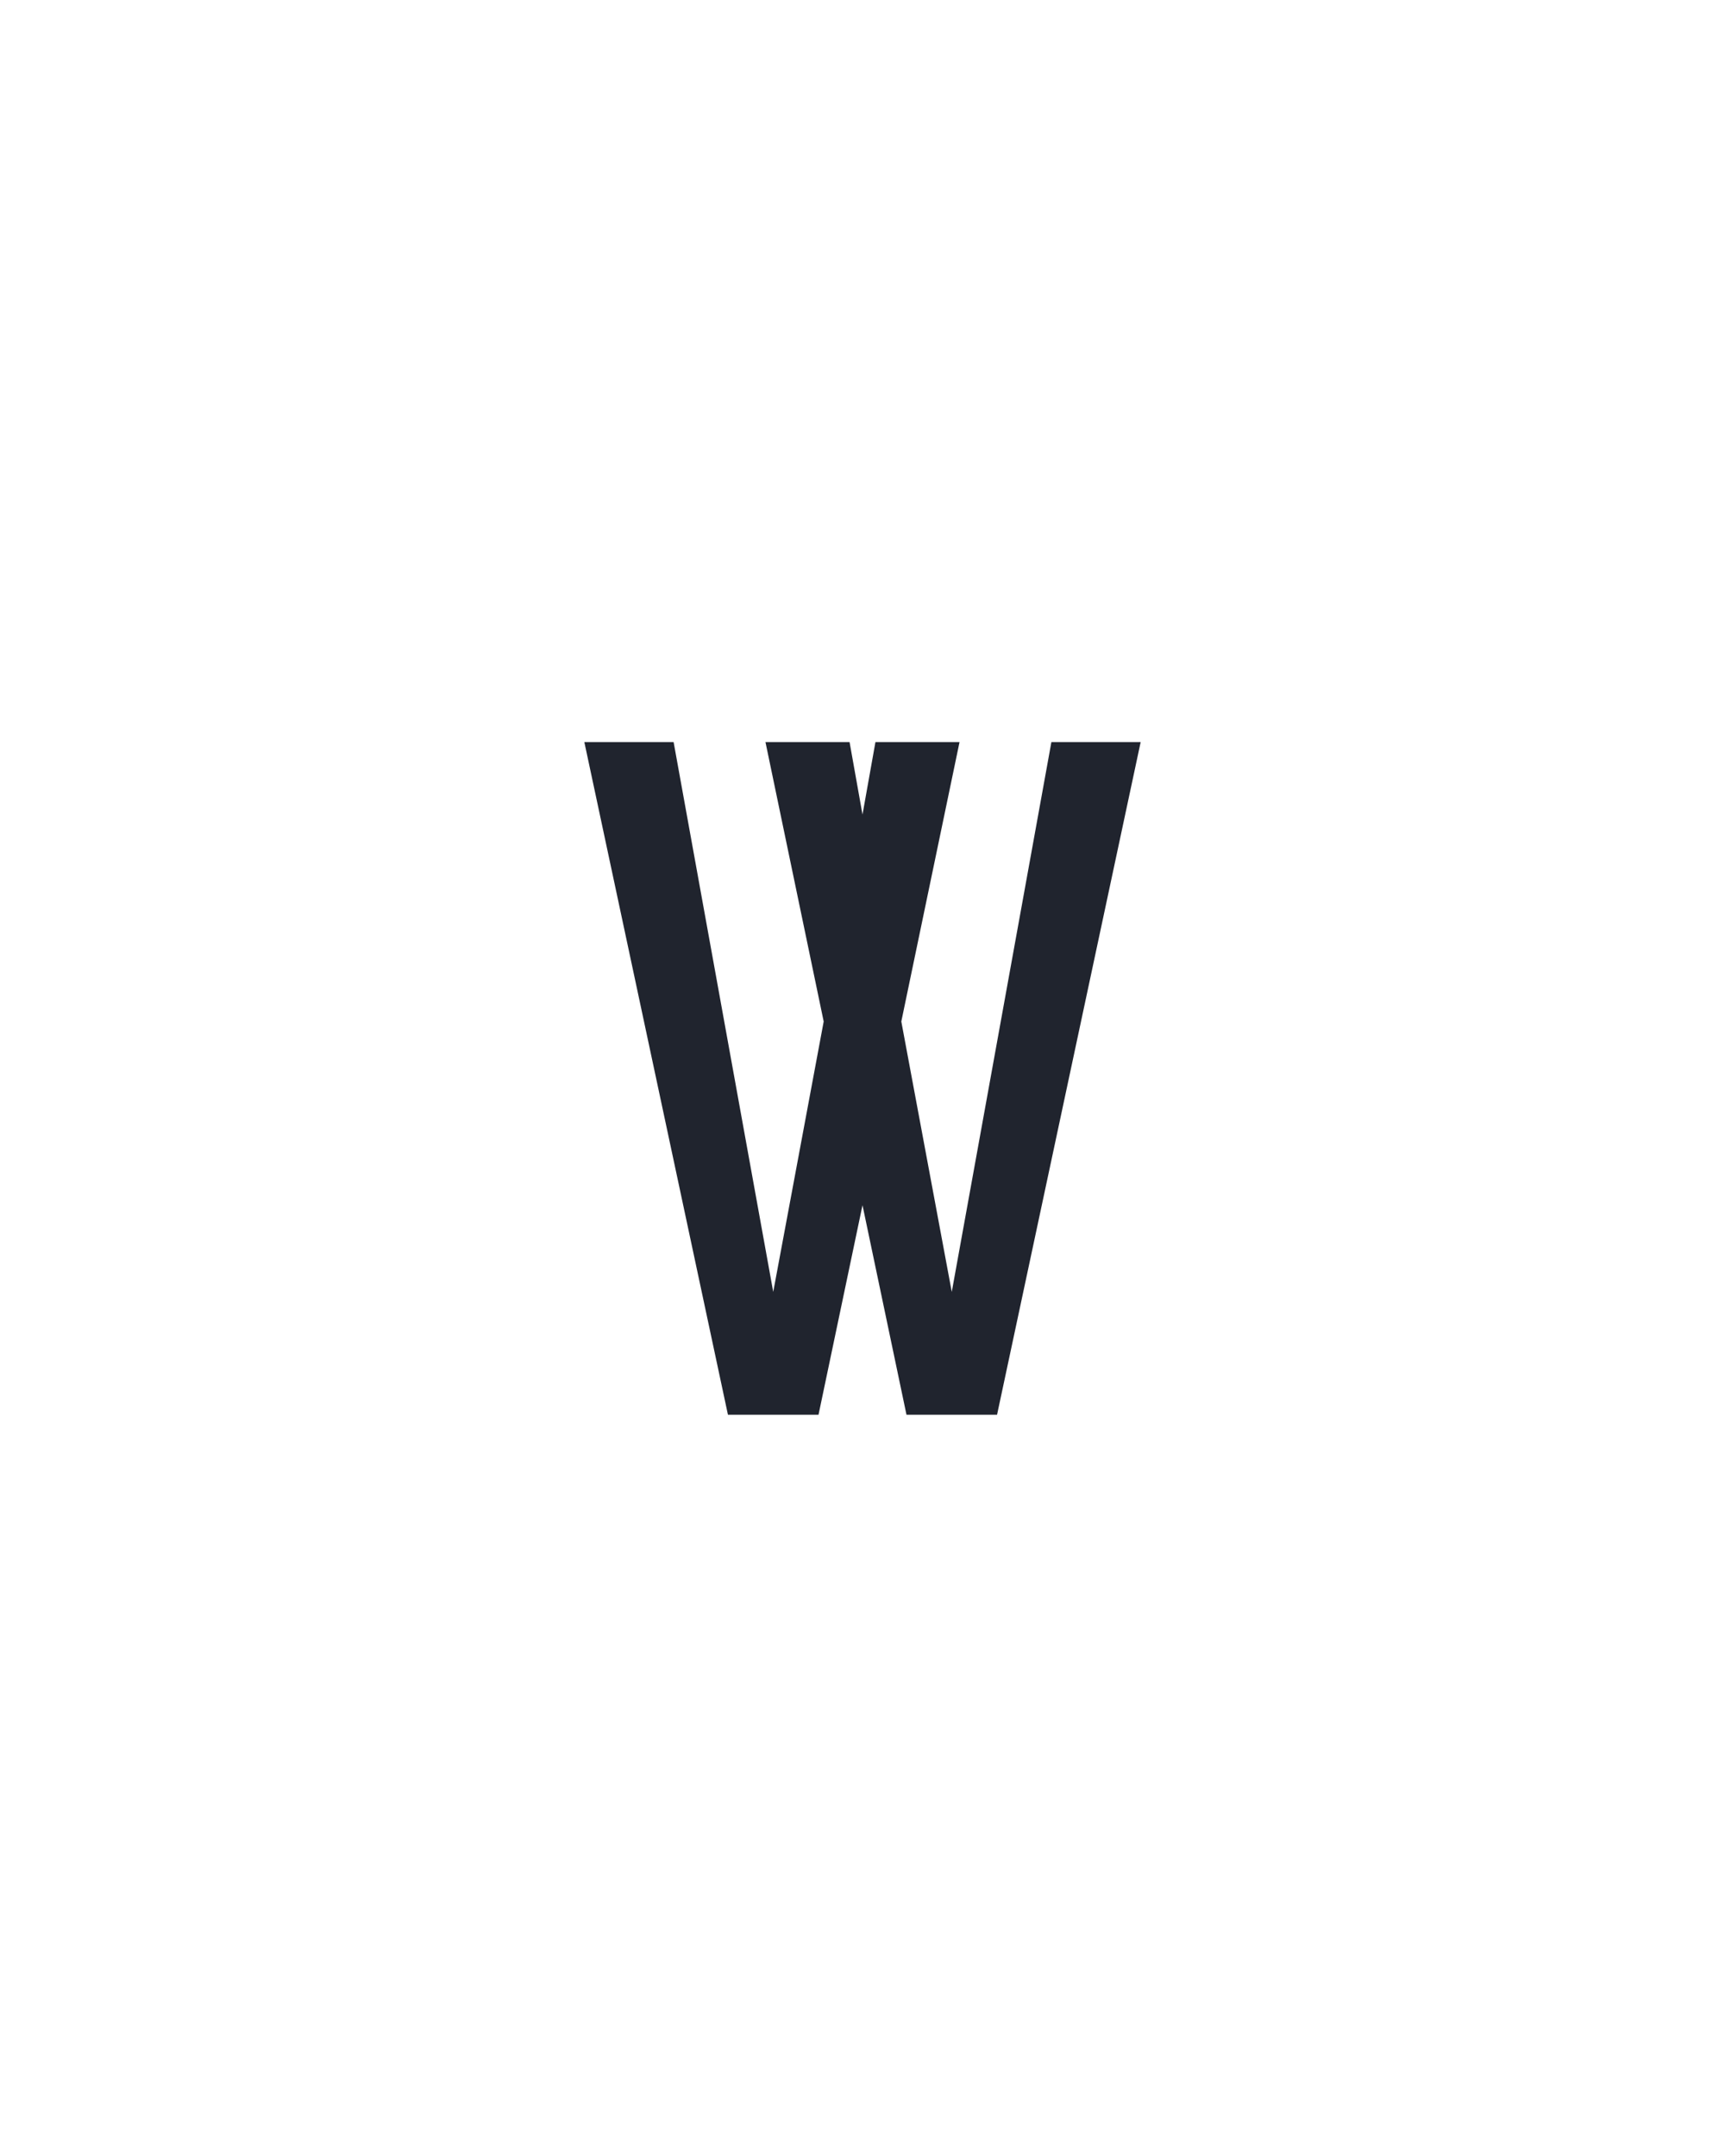 <?xml version="1.0" encoding="UTF-8" standalone="no"?>
<svg height="160" viewBox="0 0 128 160" width="128" xmlns="http://www.w3.org/2000/svg">
<defs>
<path d="M 146 0 L 35 -520 L 104 -520 L 181 -95 L 220 -304 L 175 -520 L 240 -520 L 250 -464 L 260 -520 L 325 -520 L 280 -304 L 319 -95 L 396 -520 L 465 -520 L 354 0 L 284 0 L 250 -162 L 216 0 Z " id="path1"/>
</defs>
<g>
<g data-source-text="w" fill="#20242e" transform="translate(40 104.992) rotate(0) scale(0.096)">
<use href="#path1" transform="translate(0 0)"/>
</g>
</g>
</svg>